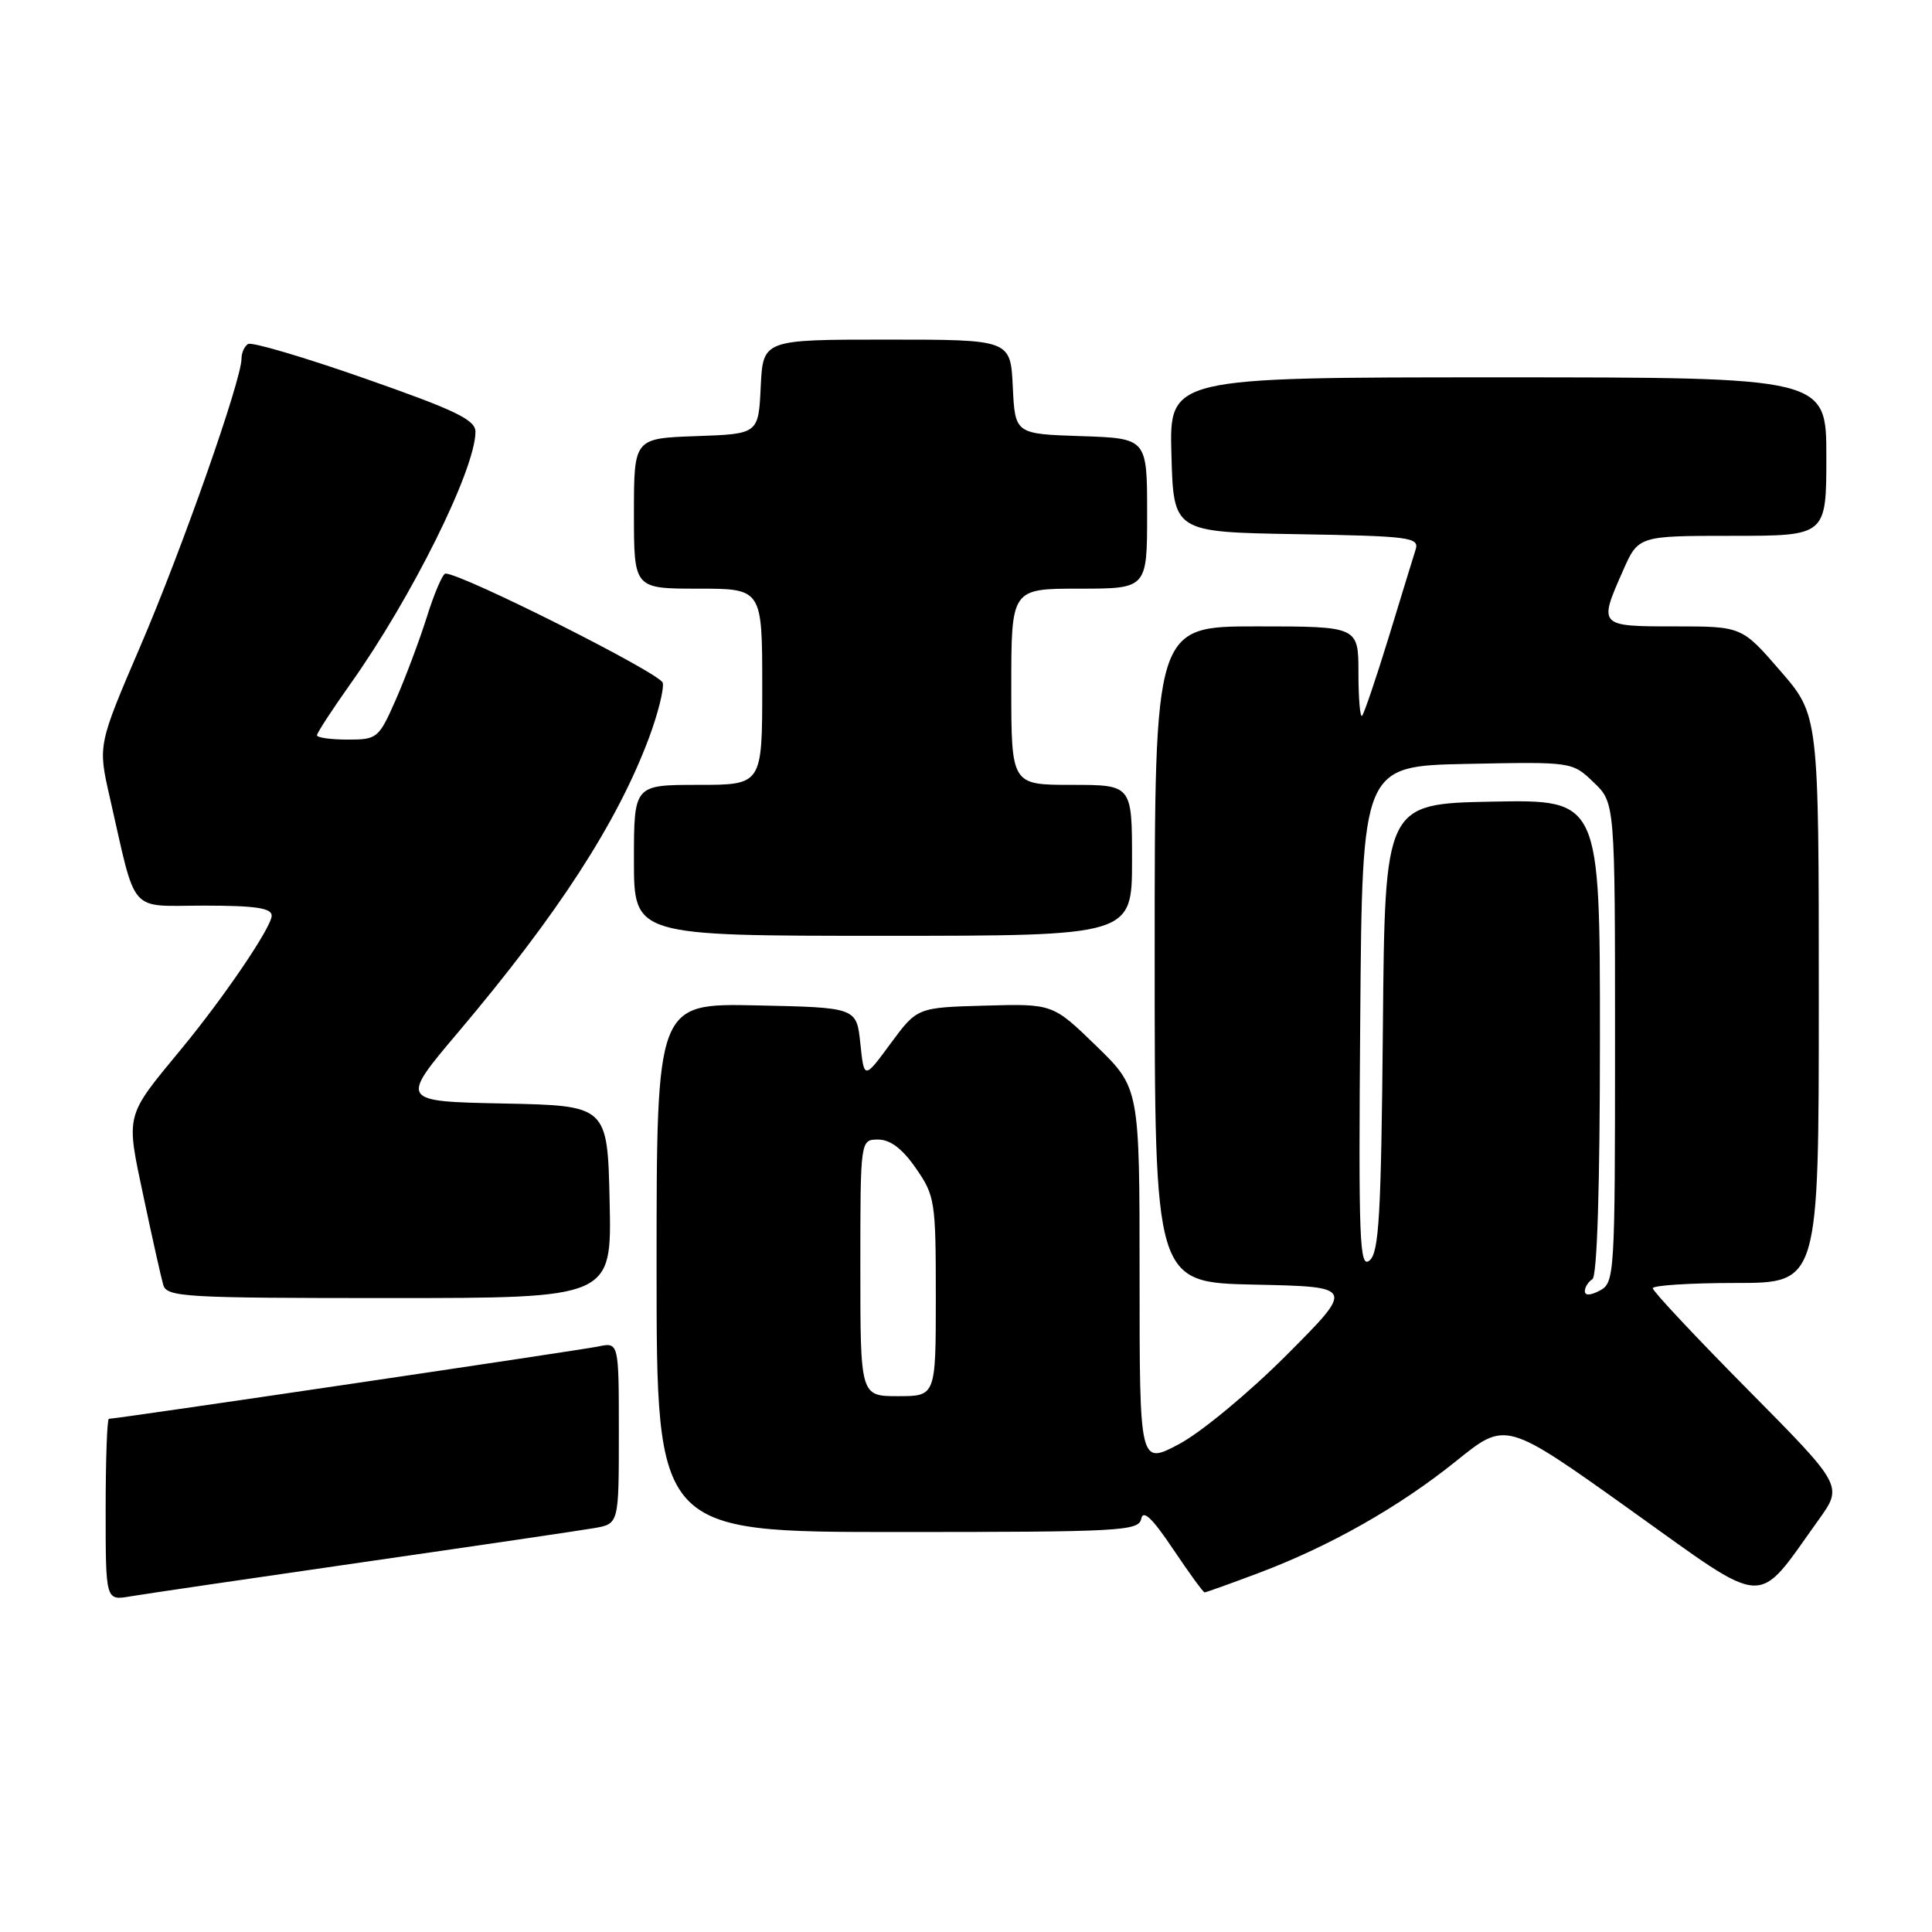 <?xml version="1.0" encoding="UTF-8" standalone="no"?>
<!DOCTYPE svg PUBLIC "-//W3C//DTD SVG 1.1//EN" "http://www.w3.org/Graphics/SVG/1.1/DTD/svg11.dtd" >
<svg xmlns="http://www.w3.org/2000/svg" xmlns:xlink="http://www.w3.org/1999/xlink" version="1.1" viewBox="0 0 256 256">
 <g >
 <path fill="currentColor"
d=" M 48.00 207.01 C 63.12 204.83 76.96 202.79 78.75 202.48 C 82.00 201.91 82.00 201.91 82.00 189.88 C 82.00 177.84 82.00 177.84 79.25 178.42 C 76.77 178.93 15.45 188.00 14.43 188.00 C 14.19 188.00 14.00 193.42 14.00 200.05 C 14.00 212.09 14.00 212.09 17.25 211.53 C 19.04 211.23 32.88 209.19 48.00 207.01 Z  M 240.98 201.38 C 244.21 196.88 244.21 196.88 231.60 184.14 C 224.67 177.14 219.00 171.09 219.00 170.70 C 219.00 170.32 223.95 170.00 230.00 170.00 C 241.00 170.00 241.00 170.00 241.00 132.39 C 241.00 94.77 241.00 94.77 235.90 88.89 C 230.80 83.00 230.80 83.00 221.90 83.00 C 211.82 83.00 211.80 82.97 215.05 75.63 C 217.09 71.00 217.09 71.00 229.55 71.00 C 242.00 71.00 242.00 71.00 242.00 60.50 C 242.00 50.00 242.00 50.00 198.47 50.00 C 154.93 50.00 154.93 50.00 155.22 60.25 C 155.50 70.50 155.50 70.50 171.81 70.78 C 186.72 71.03 188.07 71.20 187.59 72.78 C 187.29 73.72 185.68 78.97 184.01 84.44 C 182.33 89.90 180.74 94.59 180.48 94.85 C 180.22 95.12 180.00 92.56 180.00 89.17 C 180.00 83.00 180.00 83.00 166.50 83.00 C 153.00 83.00 153.00 83.00 153.00 126.47 C 153.00 169.94 153.00 169.94 166.25 170.22 C 179.50 170.50 179.50 170.50 170.50 179.53 C 165.51 184.53 159.16 189.79 156.25 191.34 C 151.00 194.12 151.00 194.12 151.00 169.15 C 151.00 144.17 151.00 144.17 145.25 138.58 C 139.50 133.00 139.50 133.00 130.51 133.25 C 121.53 133.50 121.53 133.50 118.01 138.27 C 114.50 143.04 114.50 143.04 114.00 138.27 C 113.50 133.50 113.50 133.50 100.25 133.22 C 87.00 132.94 87.00 132.94 87.00 167.97 C 87.00 203.00 87.00 203.00 118.93 203.00 C 148.53 203.00 150.88 202.87 151.22 201.25 C 151.47 200.00 152.68 201.15 155.43 205.25 C 157.55 208.41 159.43 211.00 159.62 211.00 C 159.80 211.00 163.00 209.85 166.73 208.45 C 176.22 204.88 185.40 199.68 193.02 193.54 C 199.53 188.29 199.53 188.29 216.02 200.06 C 234.52 213.26 232.52 213.16 240.98 201.38 Z  M 80.78 159.25 C 80.50 146.50 80.50 146.50 66.73 146.22 C 52.96 145.94 52.96 145.94 60.76 136.72 C 73.95 121.11 81.80 108.99 86.00 97.75 C 87.18 94.58 88.00 91.31 87.82 90.48 C 87.56 89.24 61.23 76.00 59.03 76.00 C 58.66 76.00 57.55 78.59 56.56 81.75 C 55.56 84.91 53.70 89.86 52.43 92.75 C 50.18 97.84 49.99 98.00 46.06 98.00 C 43.82 98.00 42.00 97.74 42.00 97.43 C 42.00 97.12 43.98 94.08 46.39 90.68 C 54.55 79.20 63.00 62.18 63.00 57.21 C 63.00 55.63 60.38 54.36 48.37 50.16 C 40.33 47.34 33.36 45.28 32.87 45.58 C 32.39 45.87 32.00 46.75 32.00 47.53 C 32.00 50.36 24.10 72.83 18.60 85.62 C 12.97 98.74 12.97 98.74 14.54 105.62 C 18.15 121.45 16.89 120.00 27.04 120.00 C 33.84 120.00 36.00 120.32 36.00 121.33 C 36.00 122.83 29.69 132.14 24.02 139.00 C 16.51 148.10 16.67 147.48 19.03 158.62 C 20.18 164.06 21.35 169.29 21.63 170.25 C 22.10 171.87 24.40 172.00 51.60 172.00 C 81.06 172.00 81.06 172.00 80.78 159.25 Z  M 150.00 114.00 C 150.00 104.00 150.00 104.00 142.00 104.00 C 134.00 104.00 134.00 104.00 134.00 91.00 C 134.00 78.00 134.00 78.00 143.00 78.00 C 152.00 78.00 152.00 78.00 152.00 68.04 C 152.00 58.08 152.00 58.08 143.25 57.79 C 134.50 57.50 134.50 57.50 134.20 51.25 C 133.90 45.00 133.90 45.00 117.50 45.00 C 101.10 45.00 101.10 45.00 100.80 51.25 C 100.50 57.50 100.50 57.50 92.25 57.79 C 84.00 58.08 84.00 58.08 84.00 68.04 C 84.00 78.00 84.00 78.00 92.50 78.00 C 101.00 78.00 101.00 78.00 101.00 91.00 C 101.00 104.00 101.00 104.00 92.50 104.00 C 84.00 104.00 84.00 104.00 84.00 114.00 C 84.00 124.00 84.00 124.00 117.00 124.00 C 150.00 124.00 150.00 124.00 150.00 114.00 Z  M 114.00 168.00 C 114.00 151.00 114.00 151.00 116.36 151.00 C 117.97 151.00 119.57 152.21 121.36 154.80 C 123.89 158.44 124.00 159.17 124.00 171.80 C 124.00 185.00 124.00 185.00 119.00 185.00 C 114.00 185.00 114.00 185.00 114.00 168.00 Z  M 210.00 171.09 C 210.00 170.56 210.45 169.84 211.00 169.50 C 211.63 169.11 212.00 157.31 212.00 137.41 C 212.00 105.95 212.00 105.95 197.75 106.22 C 183.50 106.50 183.50 106.50 183.24 136.14 C 183.01 161.03 182.73 165.98 181.47 167.02 C 180.14 168.13 180.00 164.45 180.24 134.88 C 180.50 101.50 180.50 101.50 194.41 101.22 C 208.33 100.94 208.33 100.94 211.16 103.66 C 214.00 106.37 214.00 106.37 214.00 138.15 C 214.00 168.91 213.94 169.96 212.00 171.00 C 210.76 171.66 210.00 171.70 210.00 171.09 Z "/>
</g>
</svg>